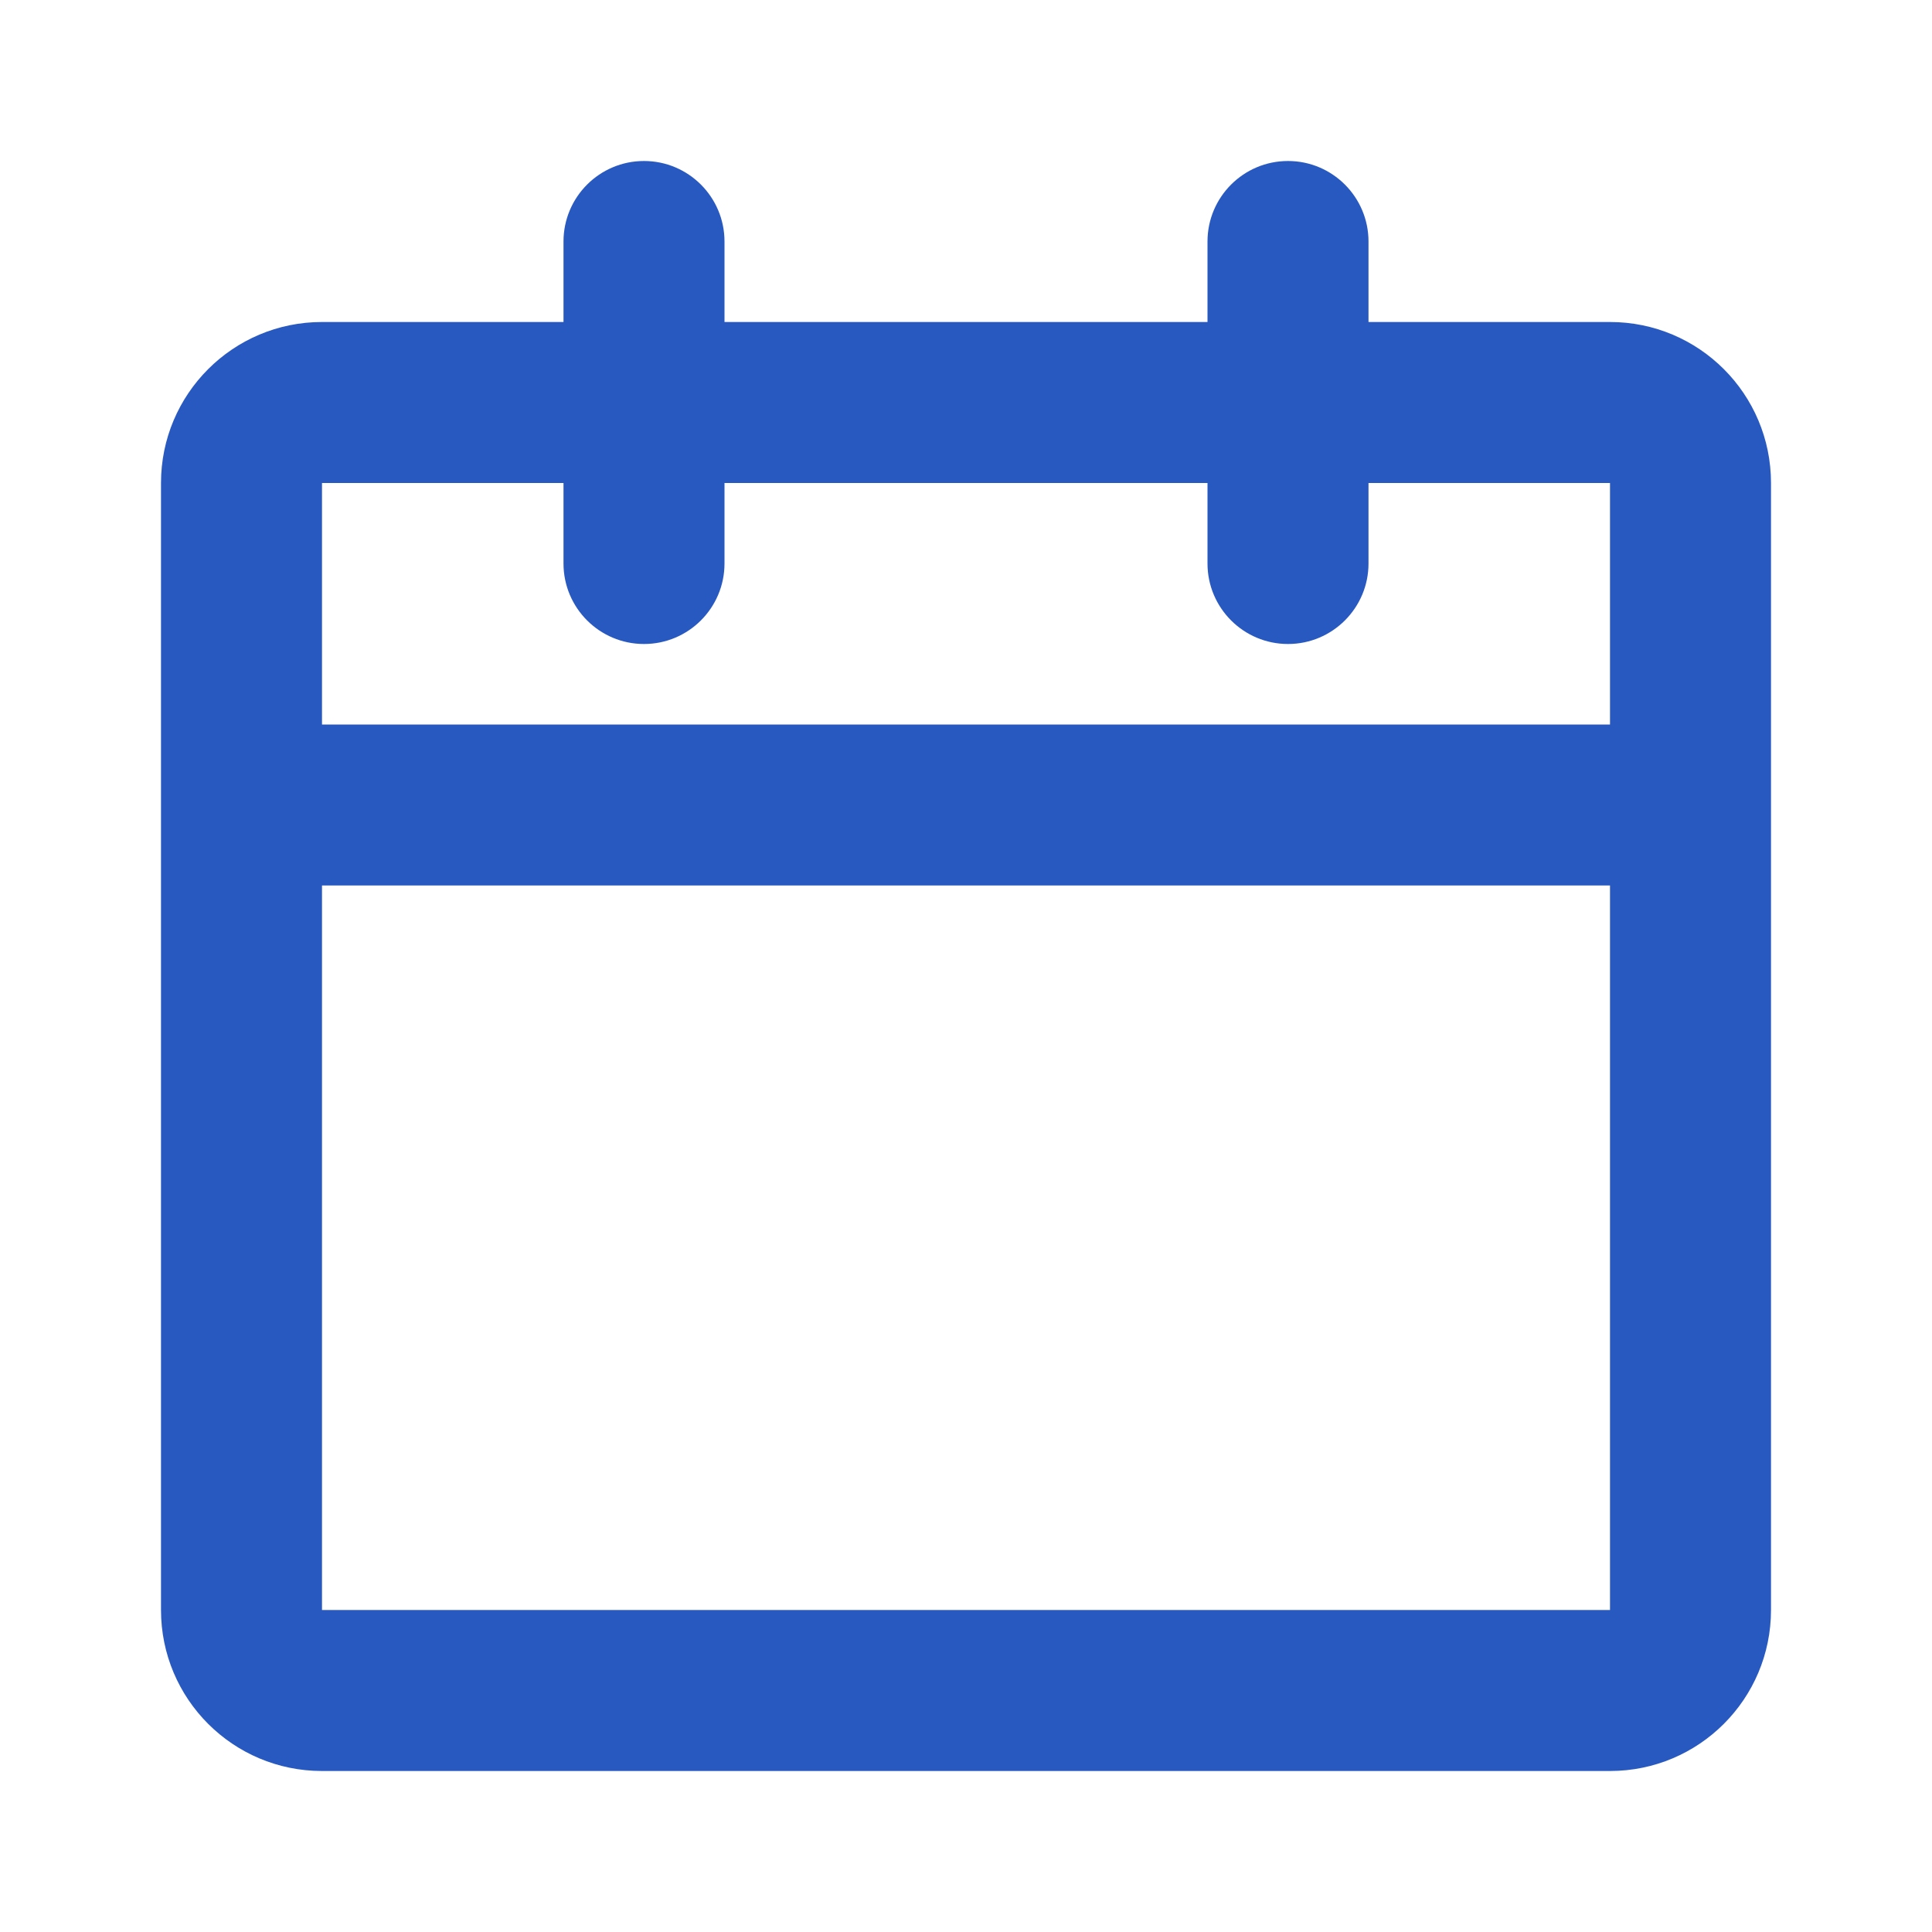 <?xml version="1.0" encoding="UTF-8"?>
<svg width="24px" height="24px" viewBox="0 0 24 24" version="1.1" xmlns="http://www.w3.org/2000/svg" xmlns:xlink="http://www.w3.org/1999/xlink">
    <!-- Generator: Sketch 54.1 (76490) - https://sketchapp.com -->
    <title>Icons/System/calendar</title>
    <desc>Created with Sketch.</desc>
    <g id="Icons/System/calendar" stroke="none" stroke-width="1" fill="none" fill-rule="evenodd">
        <path d="M17,6 L17,7 C17,7.552 16.552,8 16,8 C15.448,8 15,7.552 15,7 L15,6 L9,6 L9,7 C9,7.552 8.552,8 8,8 C7.448,8 7,7.552 7,7 L7,6 L4,6 L4,9 L20,9 L20,6 L17,6 Z M17,4 L20,4 C21.105,4 22,4.895 22,6 L22,20 C22,21.105 21.105,22 20,22 L4,22 C2.895,22 2,21.105 2,20 L2,6 C2,4.895 2.895,4 4,4 L7,4 L7,3 C7,2.448 7.448,2 8,2 C8.552,2 9,2.448 9,3 L9,4 L15,4 L15,3 C15,2.448 15.448,2 16,2 C16.552,2 17,2.448 17,3 L17,4 Z M4,11 L4,20 L20,20 L20,11 L4,11 Z" id="Color" fill="#2859C0"></path>
    </g>
</svg>